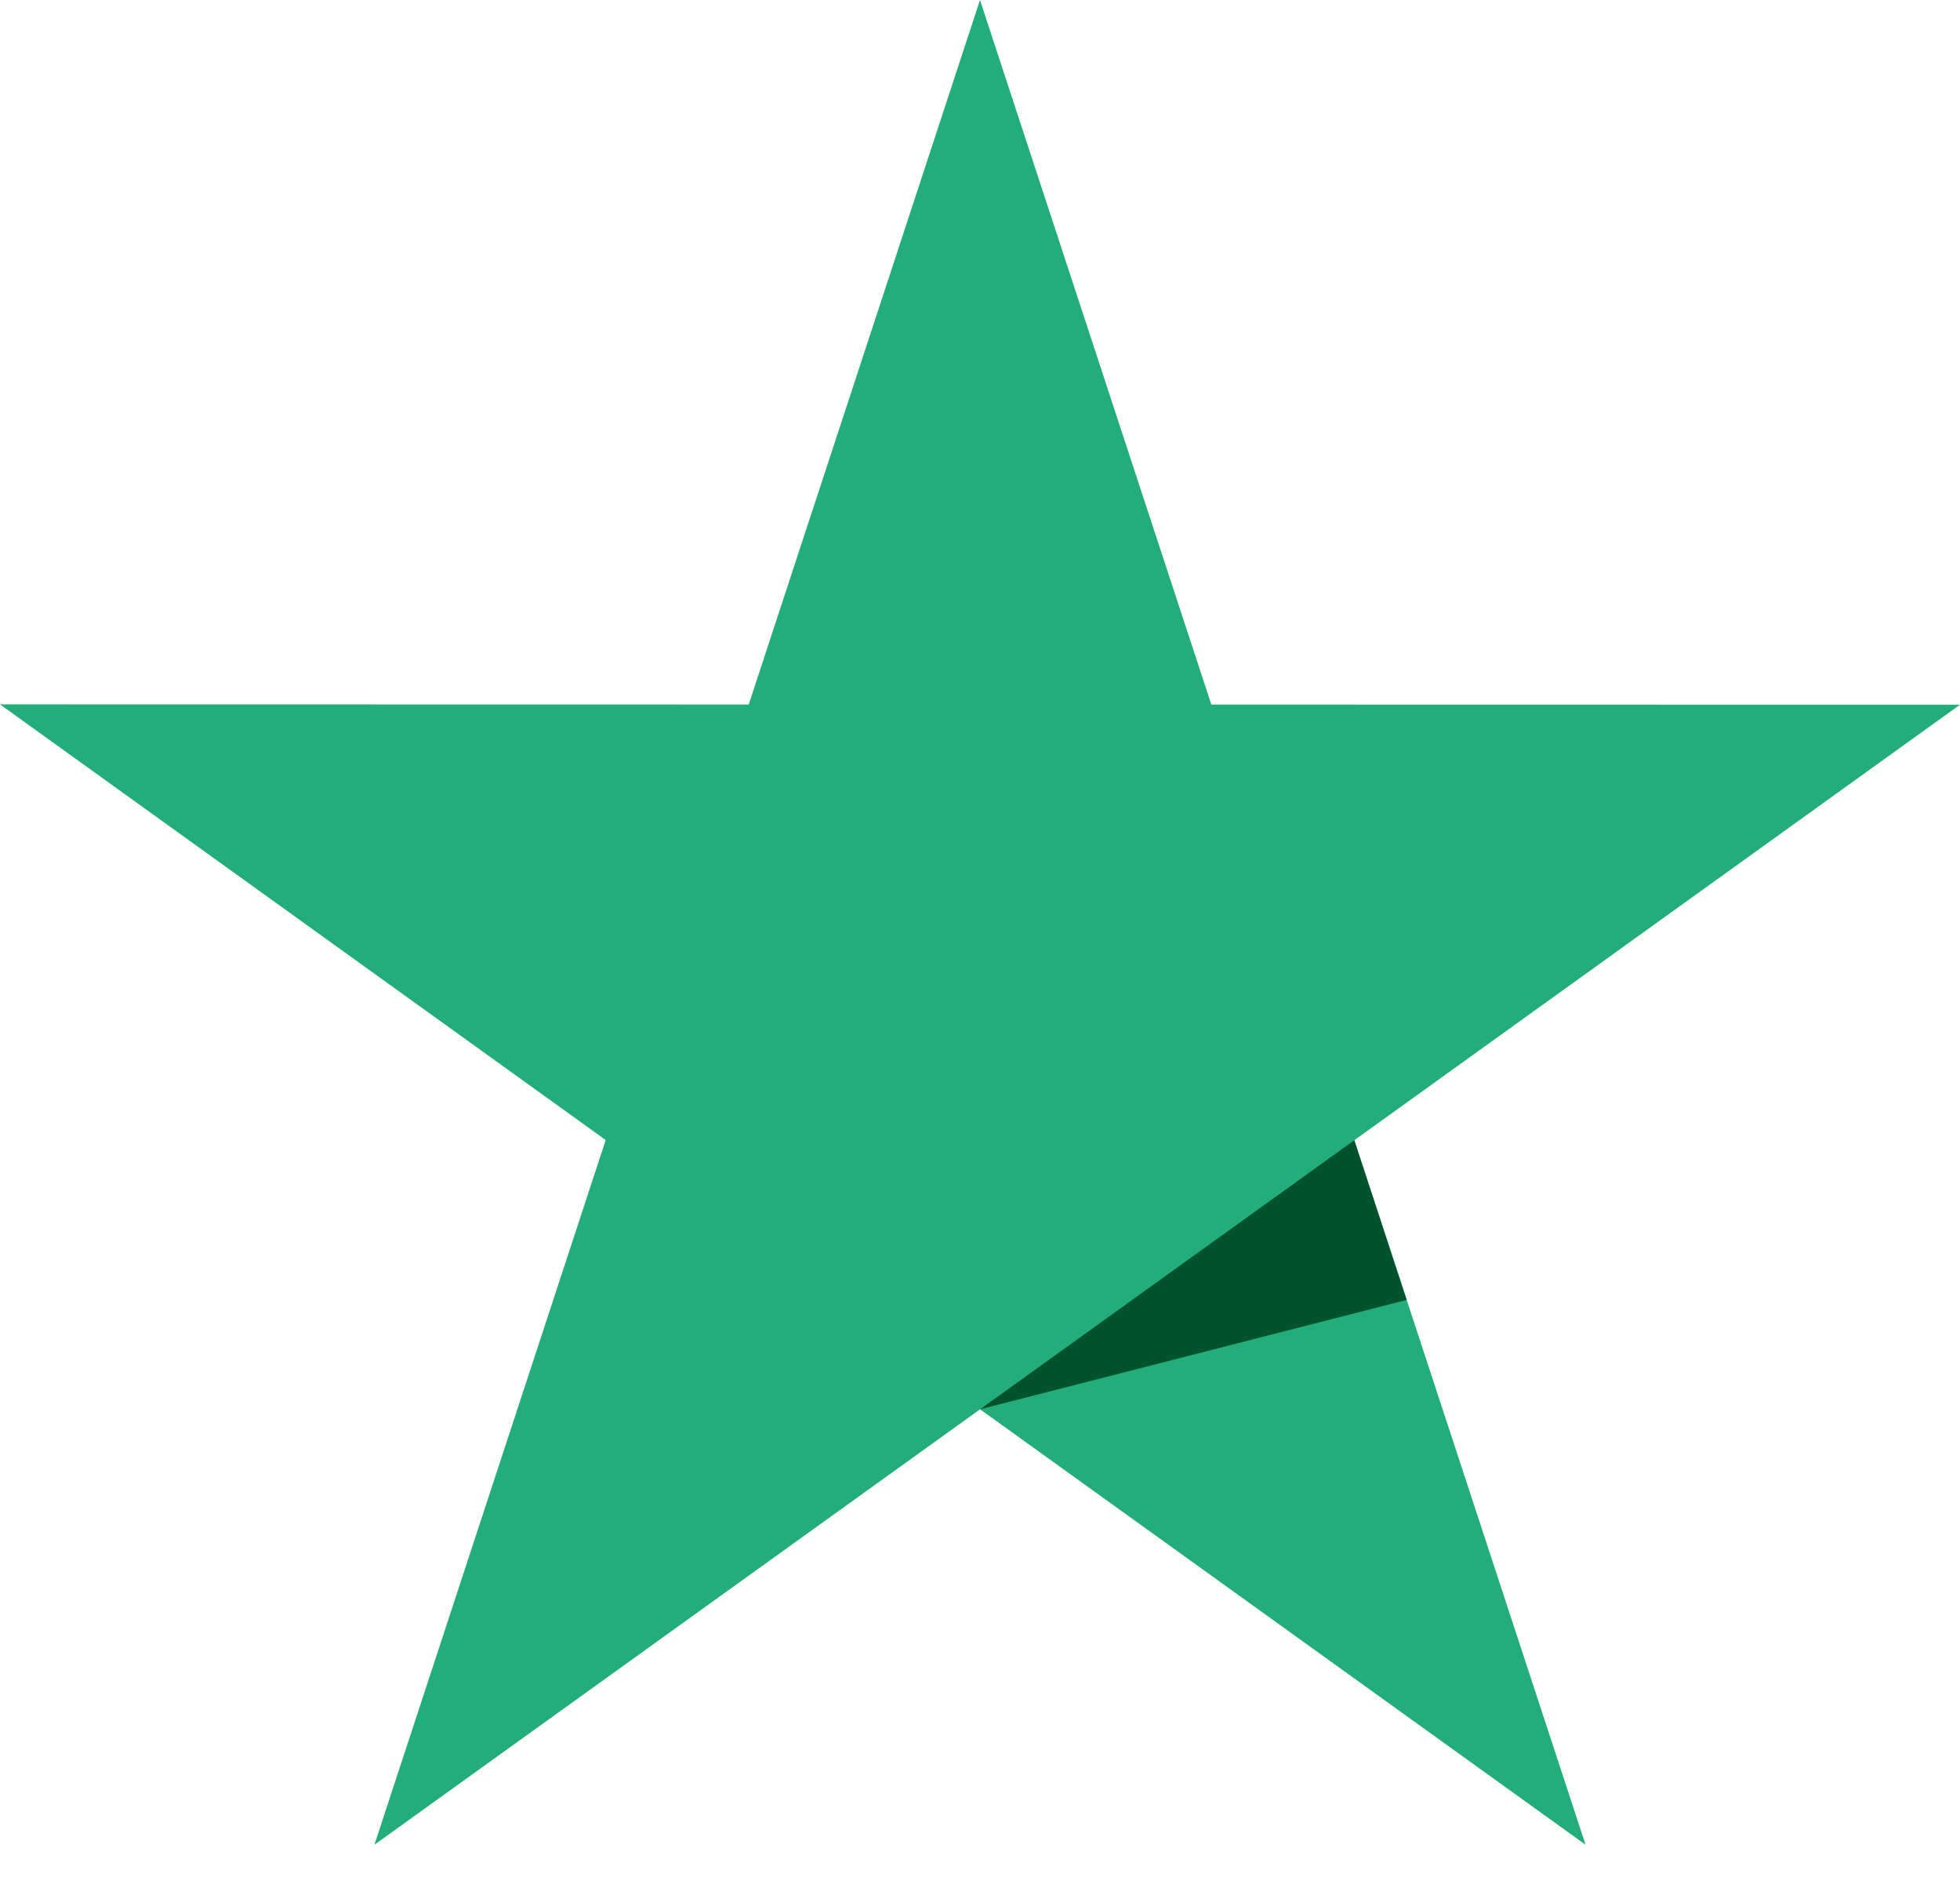 <svg xmlns="http://www.w3.org/2000/svg" width="30" height="29" viewBox="0 0 30 29" fill="none"><path d="M30 10.786L18.541 10.784L15 0L11.46 10.783L0 10.781L9.271 17.449L5.731 28.235L15.001 21.57L24.269 28.235L20.729 17.452L30 10.786Z" fill="#23AD7A"/><path d="M21.531 19.896L20.729 17.452L15.001 21.57L21.531 19.896Z" fill="#00532C"/></svg>